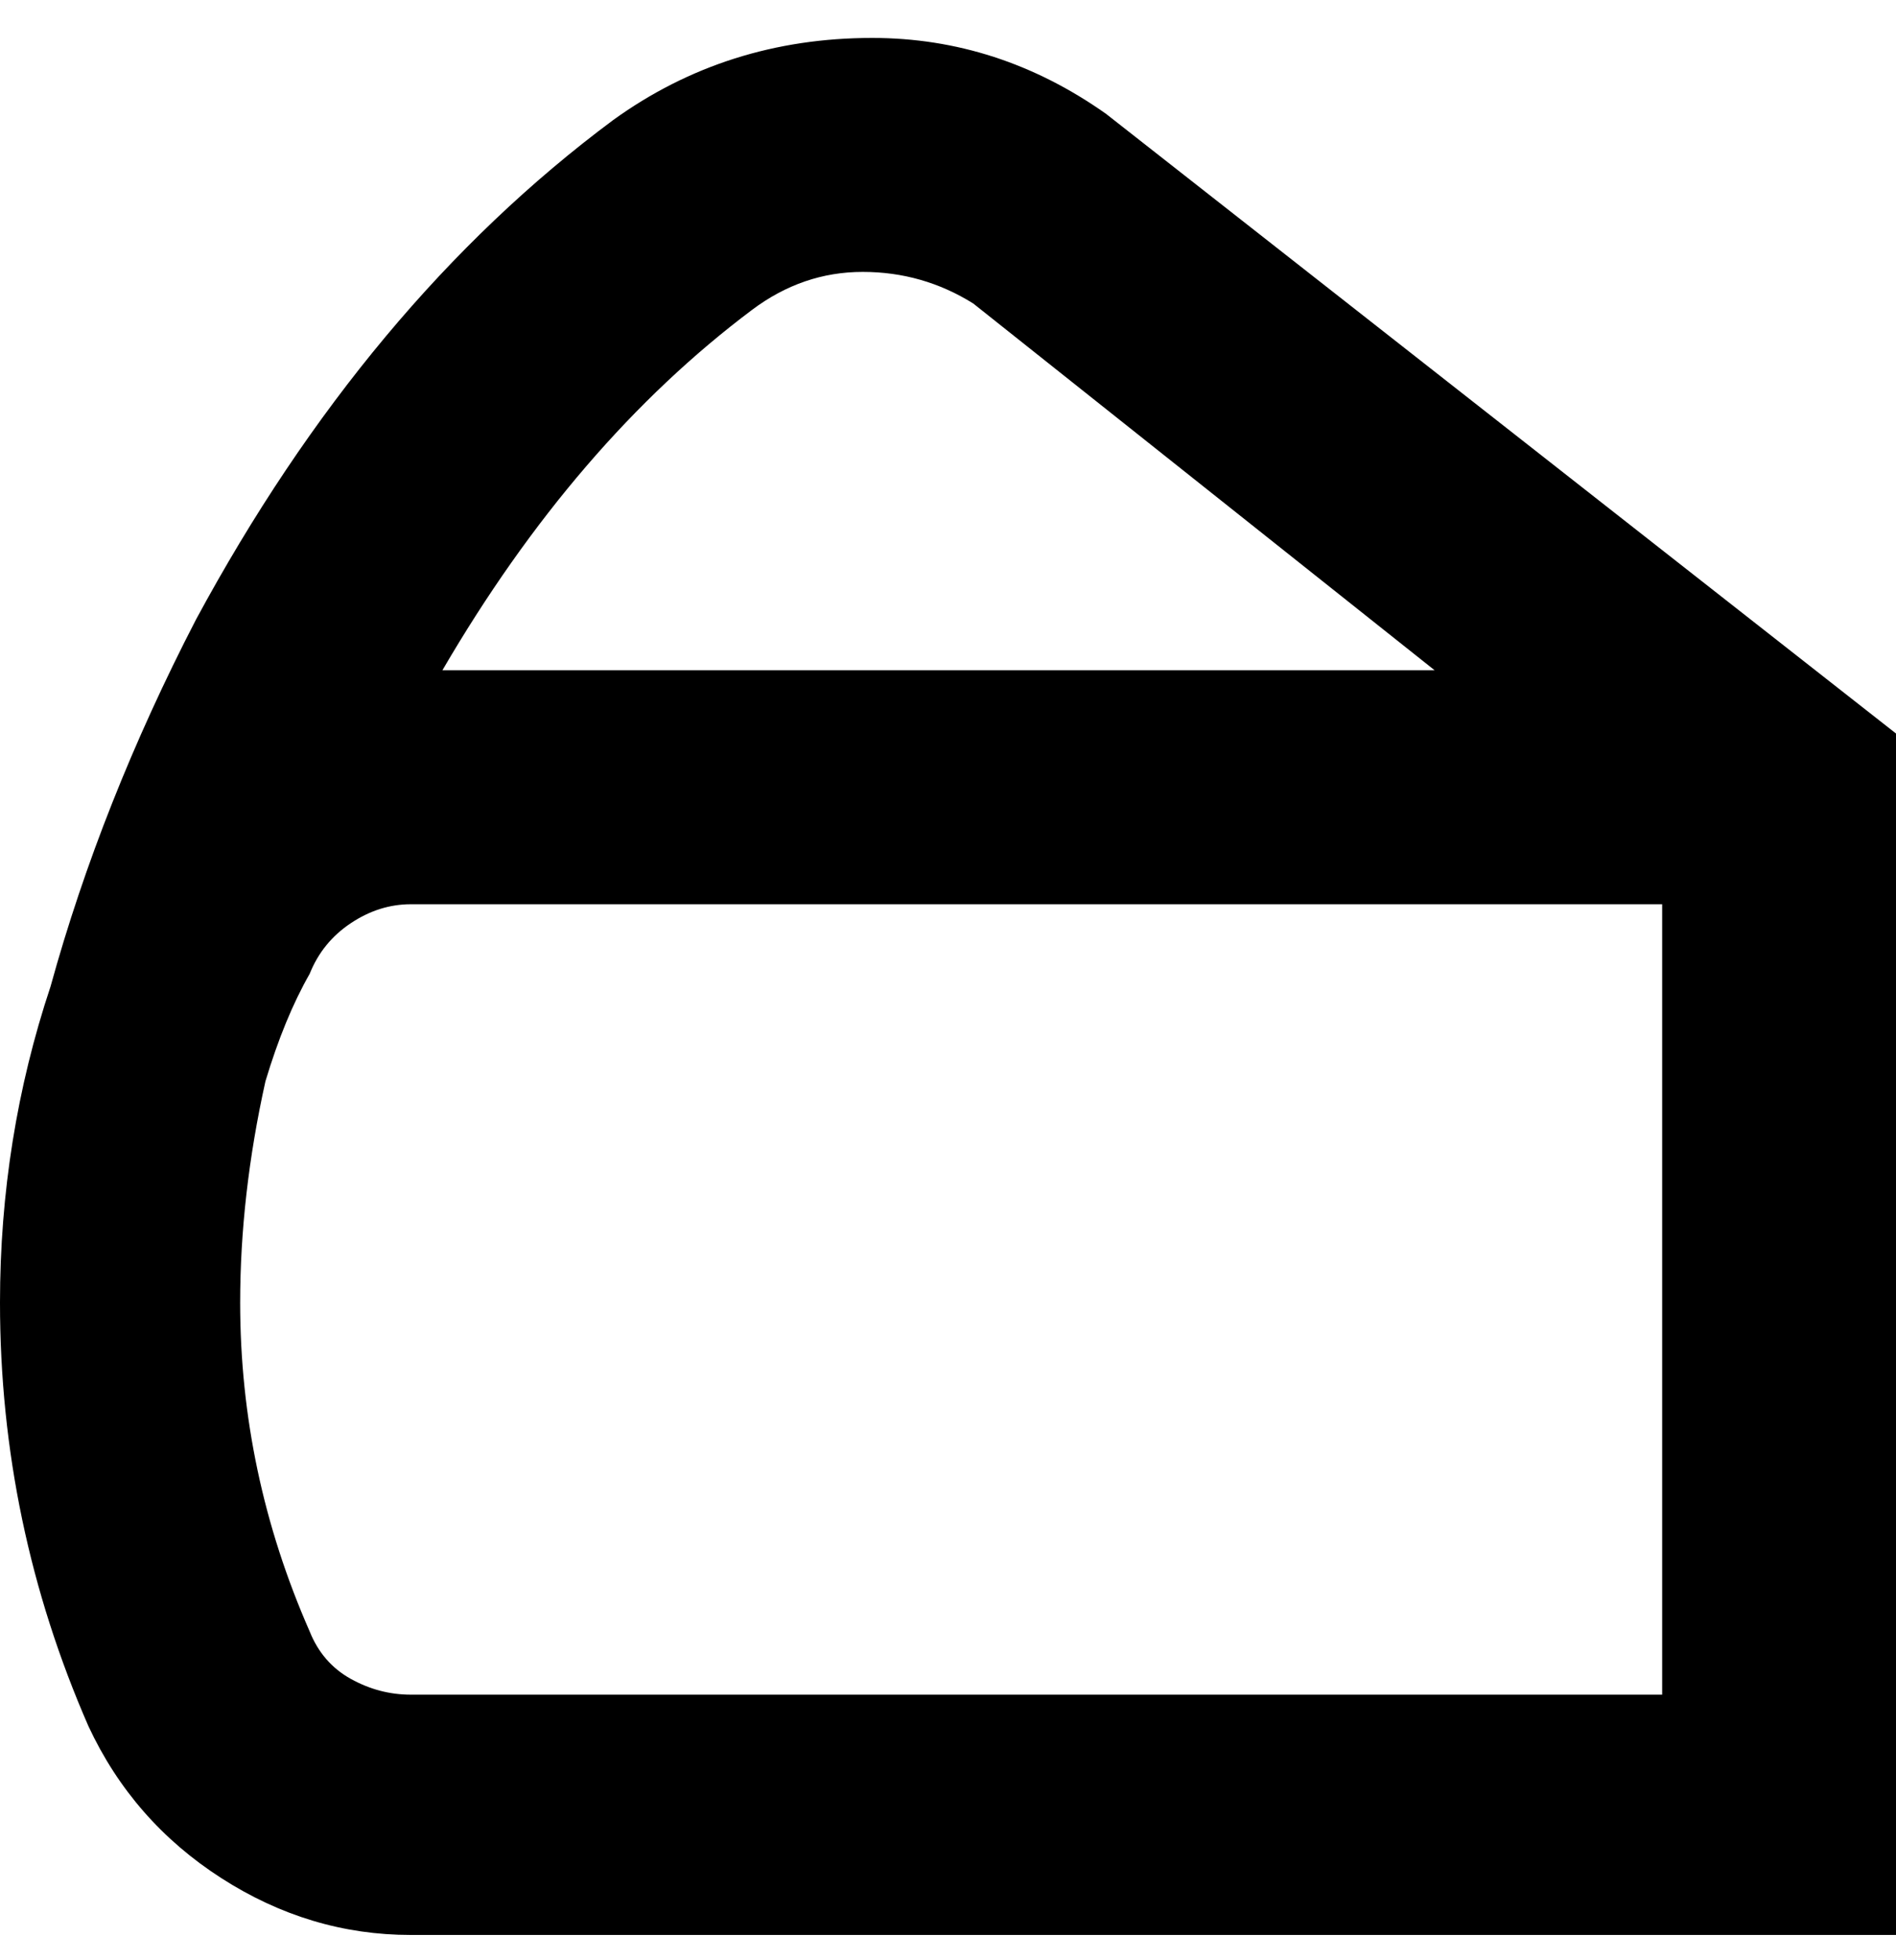 <svg viewBox="0 0 300 310" xmlns="http://www.w3.org/2000/svg"><path d="M0 206q0 35 14 67 7 15 21 24t30 9h235V116L175 18Q158 6 138 6q-23 0-41 13-39 29-66 79-15 29-23 58-8 24-8 50zm227-100H70q21-36 49-57 8-6 17.5-6t17.5 5l73 58zM38 206q0-17 4-35 3-10 7-17 2-5 6.5-8t9.5-3h198v125H65q-5 0-9.5-2.5T49 258q-11-25-11-52z"/></svg>